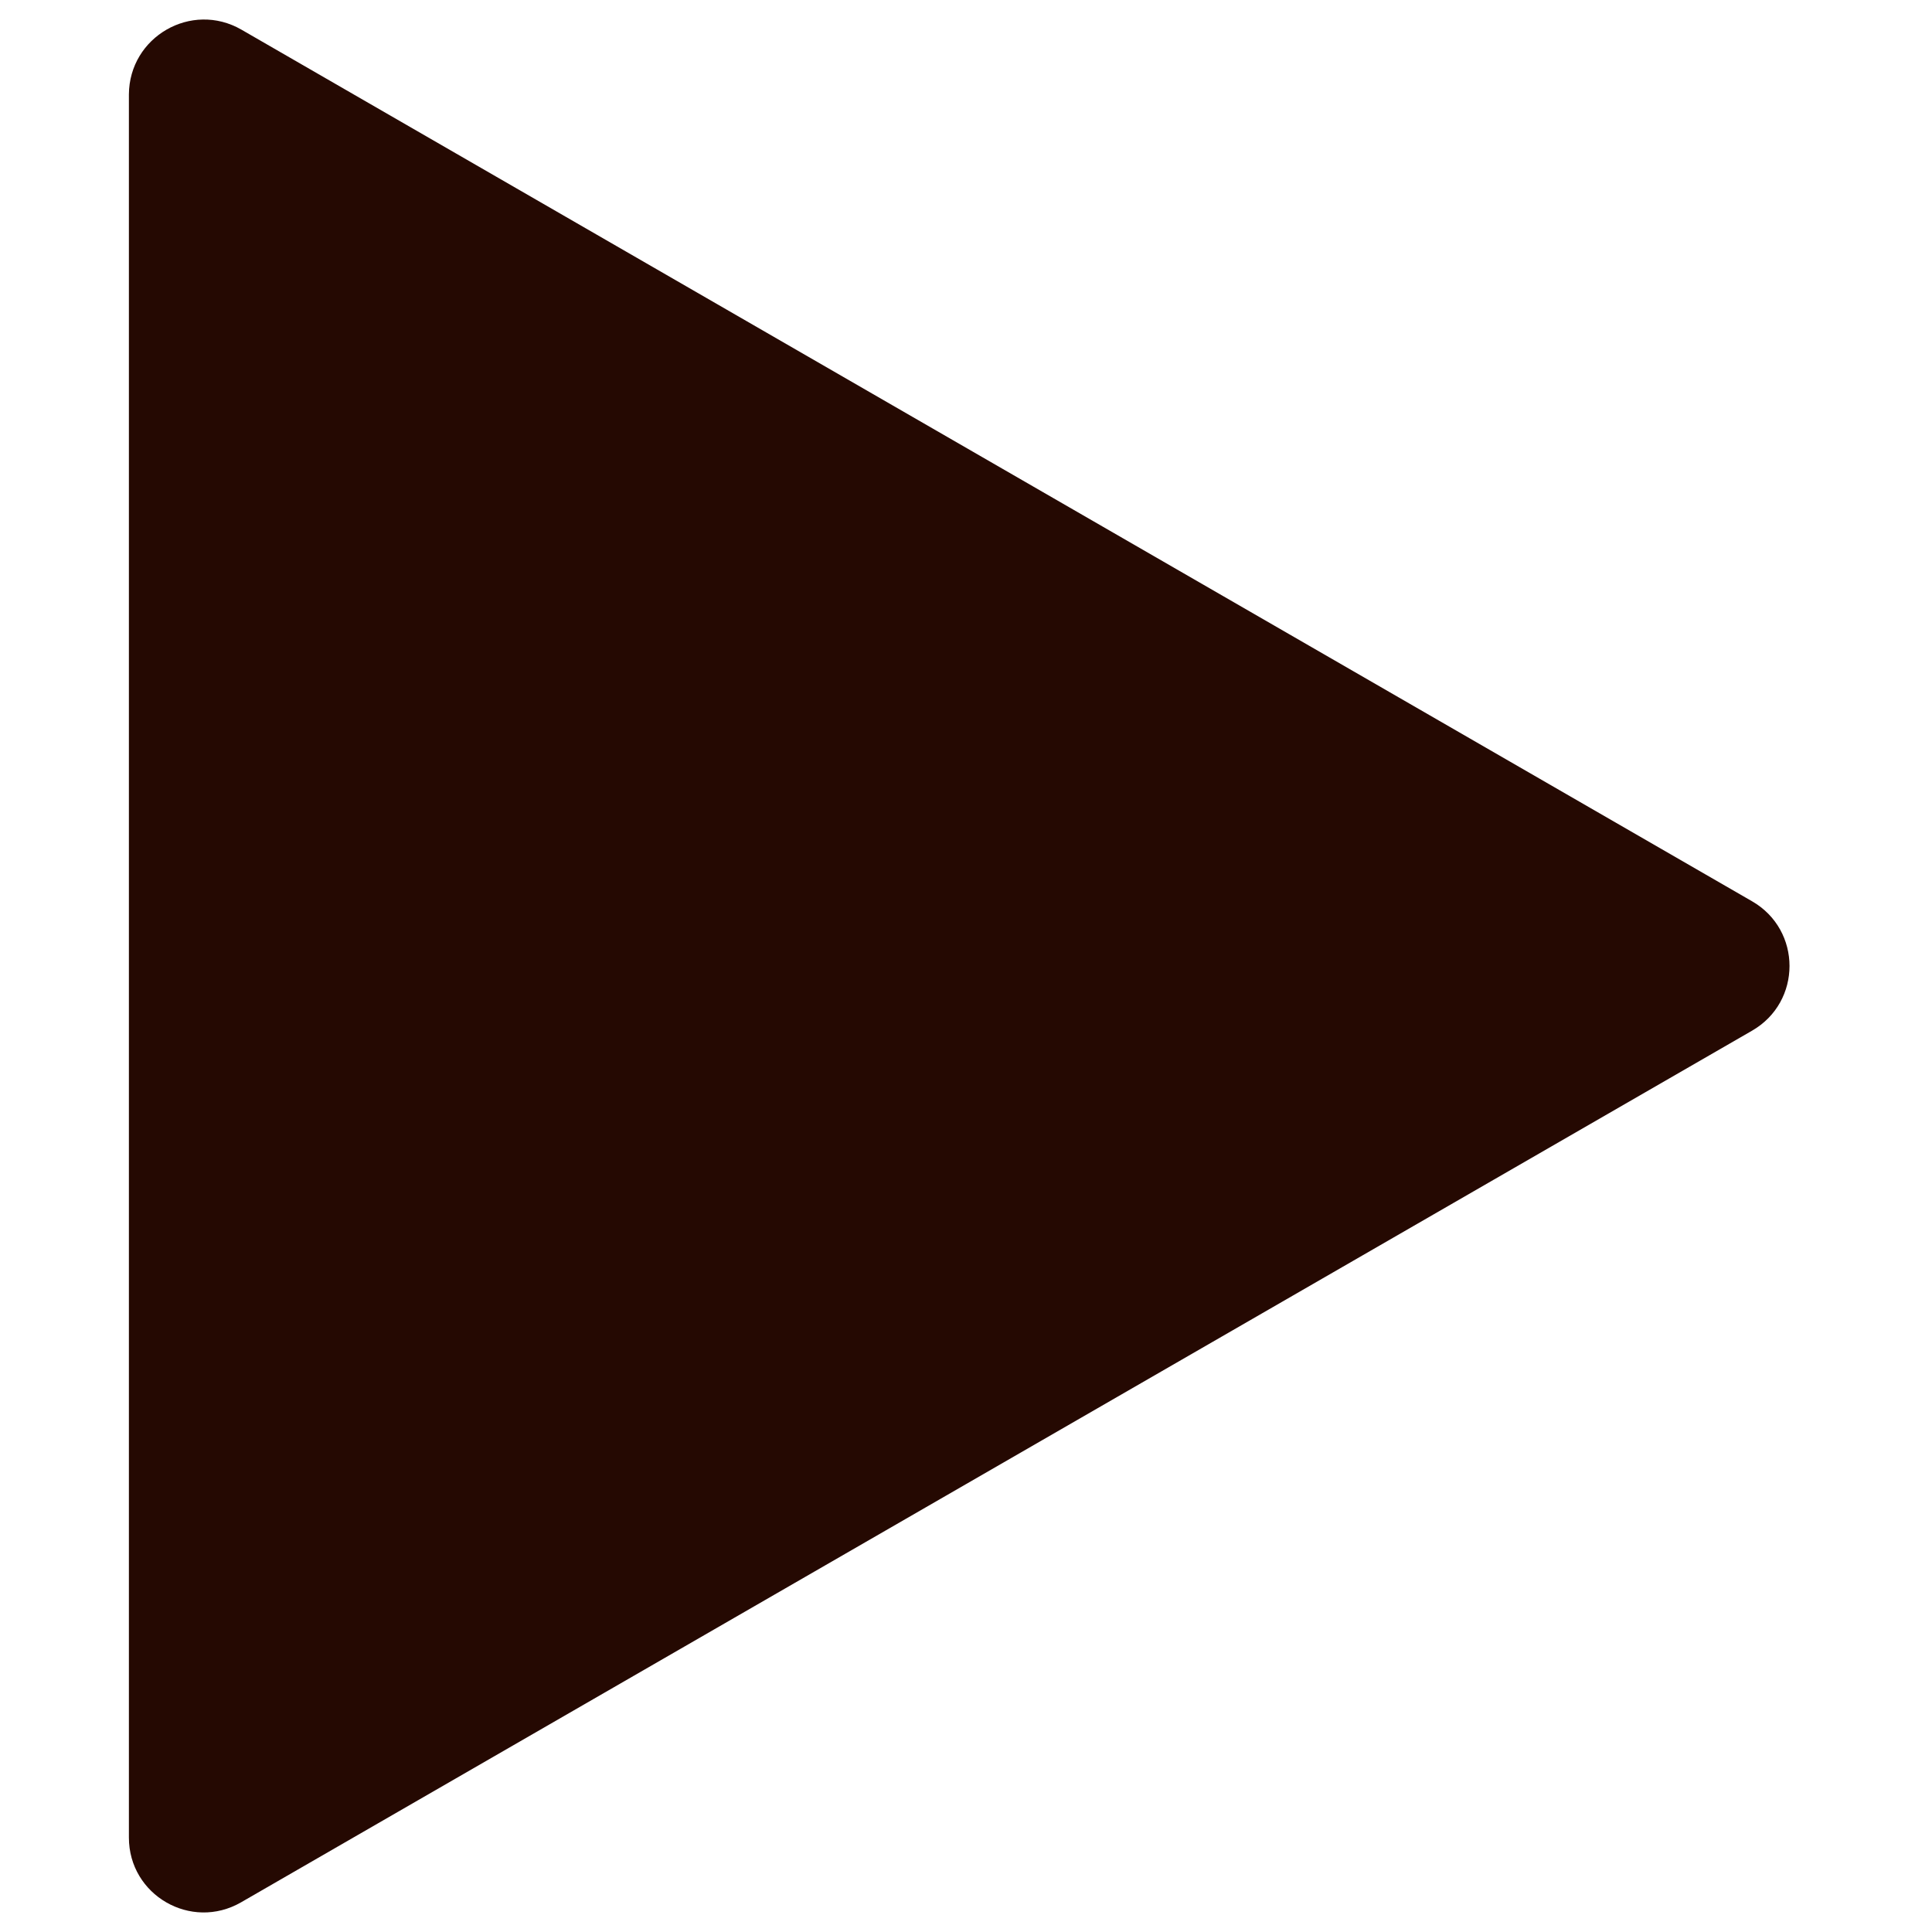 <svg xmlns="http://www.w3.org/2000/svg" xmlns:xlink="http://www.w3.org/1999/xlink" width="500" zoomAndPan="magnify" viewBox="0 0 375 375" height="500" preserveAspectRatio="xMidYMid meet" version="1.0"><defs><clipPath id="6d6f11657e"><path d="M 25.02 3 L 348 3 L 348 372 L 25.02 372 Z M 25.02 3 " clip-rule="nonzero"/></clipPath></defs><g clip-path="url(#6d6f11657e)"><path fill="#250902" d="M 46.859 5.754 L 340.062 174.93 C 349.77 180.516 349.77 194.477 340.062 200.062 L 46.789 369.242 C 37.078 374.828 25.02 367.844 25.02 356.676 L 25.02 18.32 C 25.094 7.148 37.152 0.168 46.859 5.754 Z M 46.859 5.754 " fill-opacity="1" fill-rule="nonzero"/></g></svg>